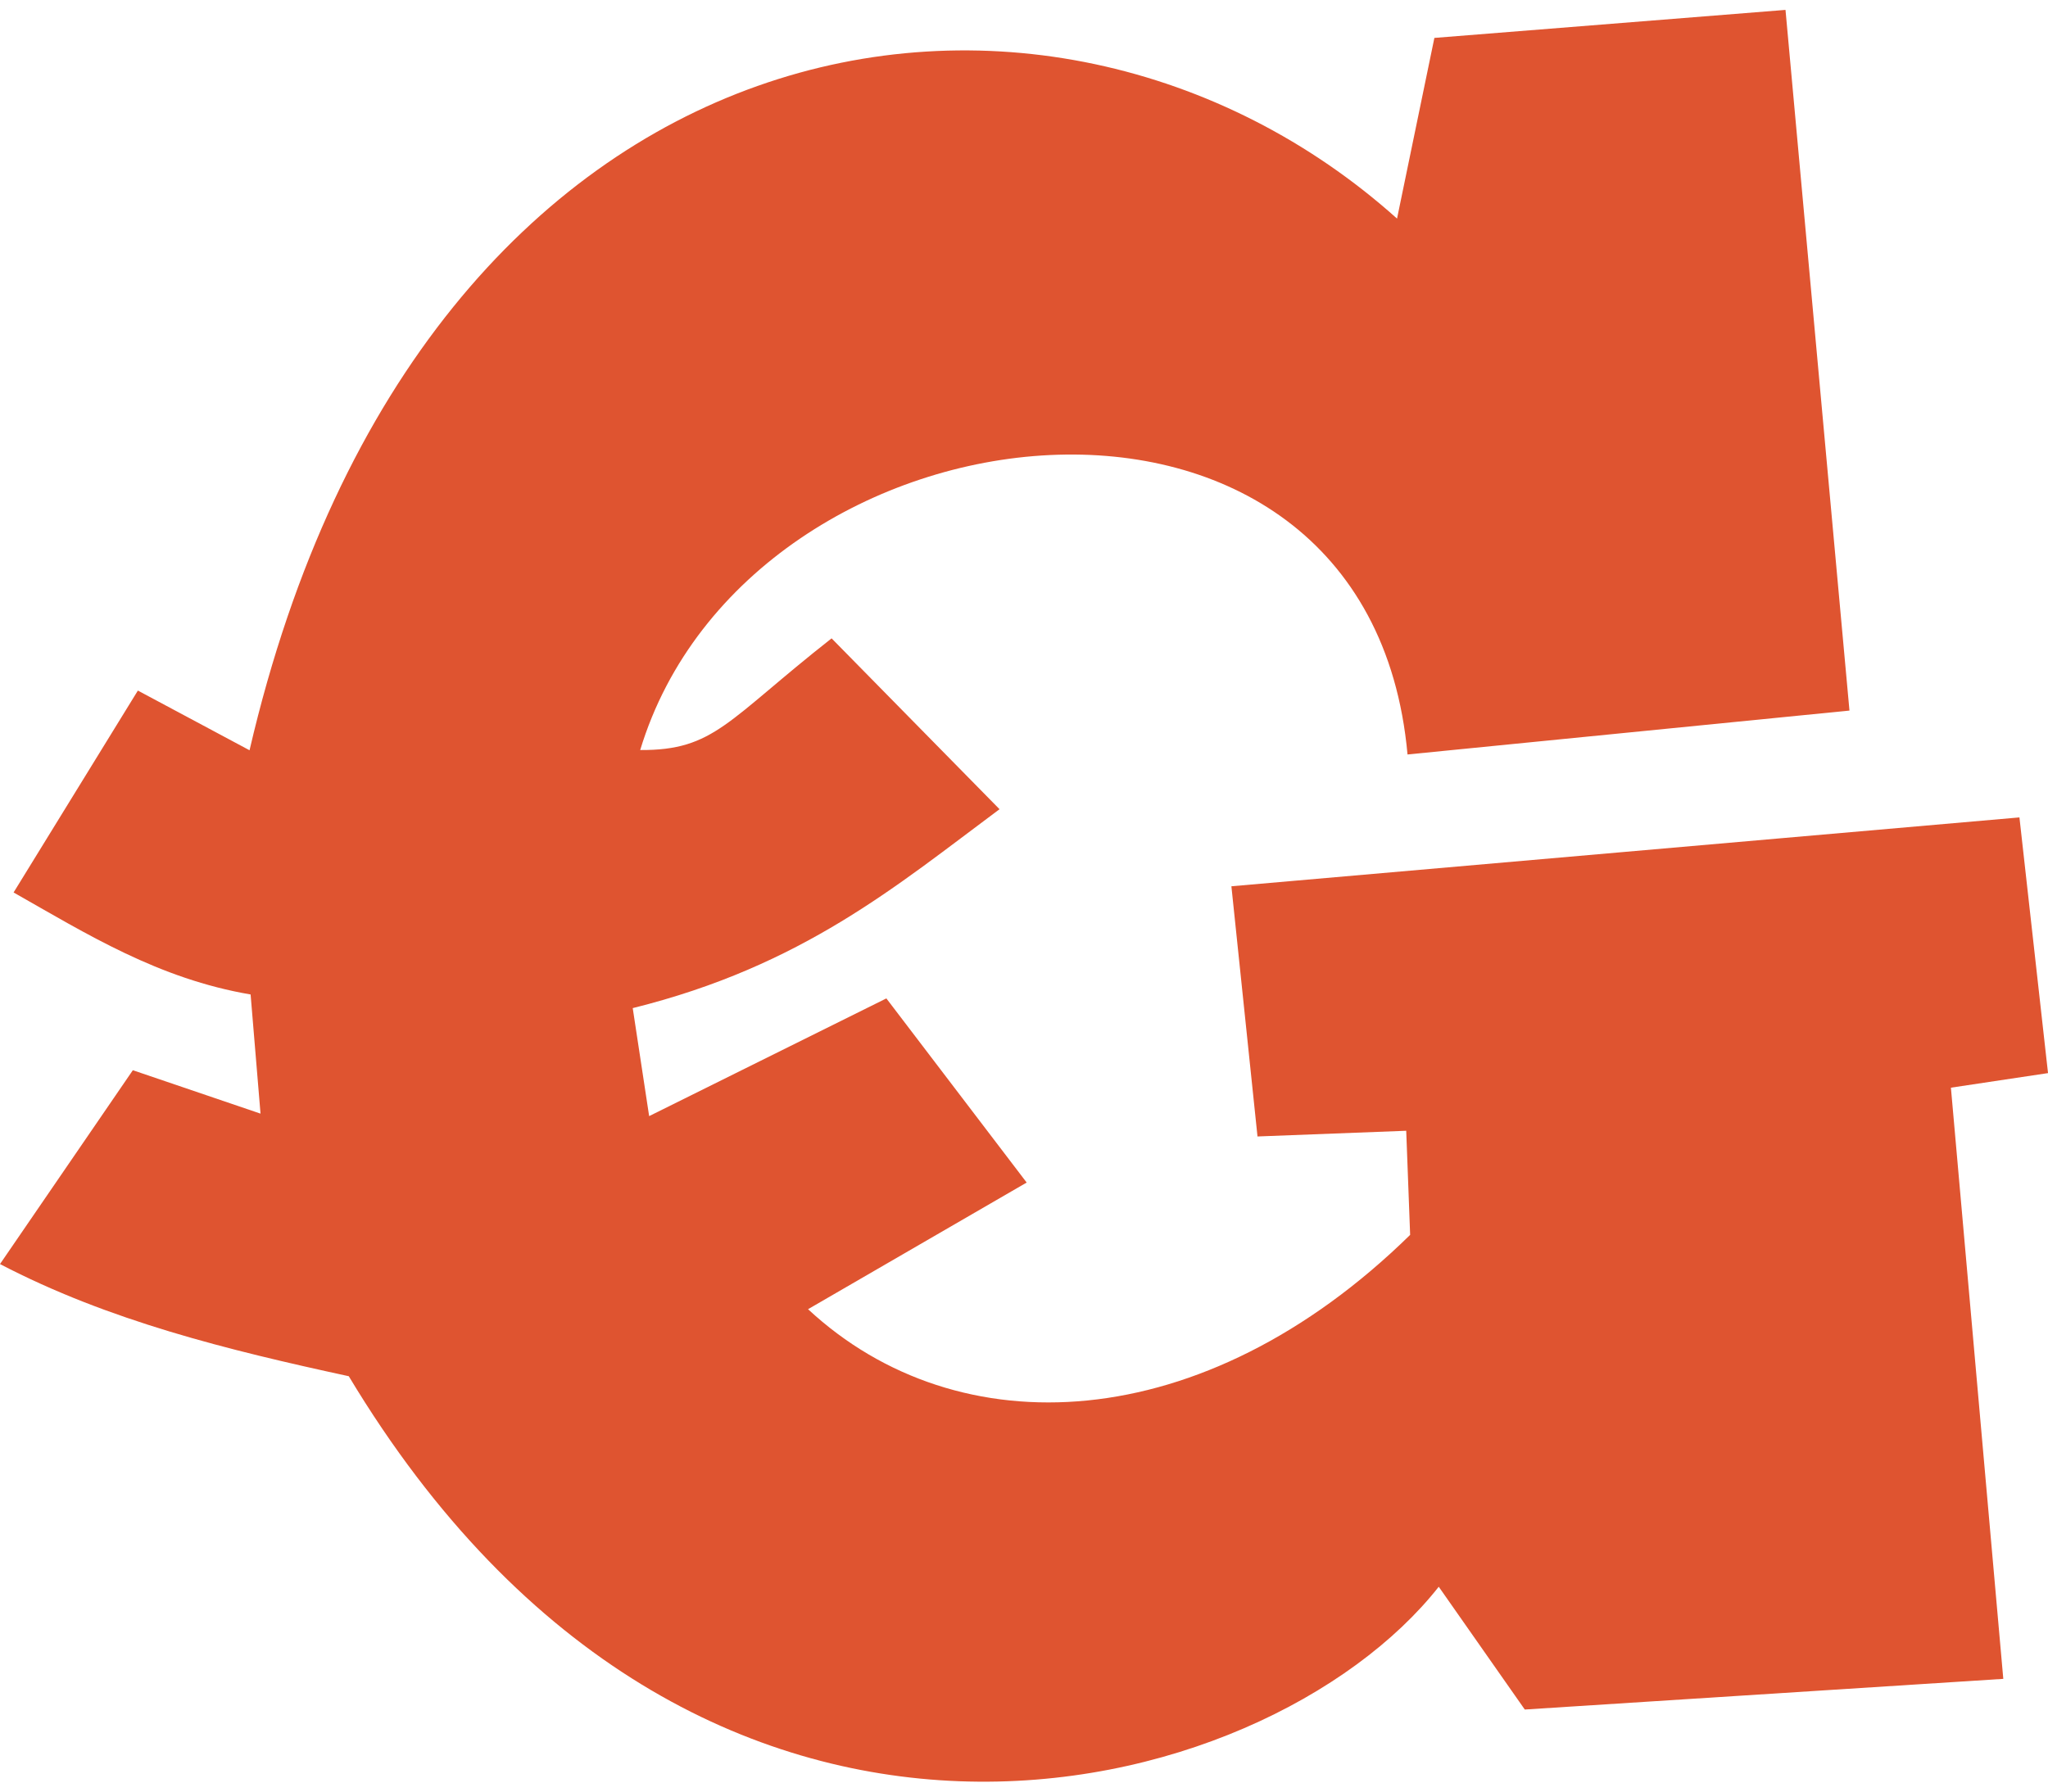 <?xml version="1.0" encoding="UTF-8" standalone="no"?>
<!-- Created with Inkscape (http://www.inkscape.org/) -->

<svg
   version="1.1"
   id="svg2"
   width="200"
   height="175"
   viewBox="0 0 200 175"
   sodipodi:docname="G_de_gonette.svg"
   inkscape:version="1.1 (c68e22c387, 2021-05-23)"
   xmlns:inkscape="http://www.inkscape.org/namespaces/inkscape"
   xmlns:sodipodi="http://sodipodi.sourceforge.net/DTD/sodipodi-0.dtd"
   xmlns="http://www.w3.org/2000/svg"
   xmlns:svg="http://www.w3.org/2000/svg">
  <defs
     id="defs6" />
  <sodipodi:namedview
     id="namedview4"
     pagecolor="#ffffff"
     bordercolor="#666666"
     borderopacity="1.0"
     inkscape:pageshadow="2"
     inkscape:pageopacity="0.0"
     inkscape:pagecheckerboard="true"
     showgrid="false"
     inkscape:zoom="1.4298115"
     inkscape:cx="181.49245"
     inkscape:cy="269.61595"
     inkscape:window-width="1920"
     inkscape:window-height="1049"
     inkscape:window-x="0"
     inkscape:window-y="0"
     inkscape:window-maximized="1"
     inkscape:current-layer="g8" />
  <g
     inkscape:groupmode="layer"
     inkscape:label="Image"
     id="g8">
    <path
       style="fill:#df5430;fill-opacity:1;stroke:none;stroke-width:1.124px;stroke-linecap:butt;stroke-linejoin:miter;stroke-opacity:1"
       d="m 140.076,3.703 34.289,-2.737 6.247,68.442 -43.158,4.288 c -3.844,-42.358 -64.32,-35.492 -74.934,-0.434 7.244,0.045 8.477,-2.881 18.691,-10.908 L 97.611,79.042 C 87.589,86.492 78.375,94.353 61.79,98.471 l 1.603,10.55 23.166,-11.498 13.702,17.987 -21.35,12.371 c 14.654,13.613 38.567,12.575 58.798,-7.259 l -0.383,-10.17 -14.523,0.557 -2.549,-24.438 76.957,-6.727 2.791,24.976 -9.483,1.423 5.116,57.746 -46.73,2.996 -8.402,-11.993 C 123.55,176.503 68.051,190.996 34.06,134.427 22.264,131.871 10.593,129.003 0,123.472 l 12.973,-18.934 12.468,4.24 -0.968,-11.639 c -9.01,-1.534 -15.973,-5.894 -23.146,-9.964 l 12.137,-19.721 10.905,5.831 C 41.377,0.122 102.269,-9.265 136.429,21.352 Z"
       id="path3131"
       sodipodi:nodetypes="cccccccccccccccccccccccccccccccc"
       inkscape:export-filename="/home/susomaltese/Documents/016. Lyon Sauvetage Métropole/02. Trésorerie/05. Gonettes/Gonette/G_de_gonette.svg"
       inkscape:export-xdpi="320"
       inkscape:export-ydpi="320" />
  </g>
</svg>
